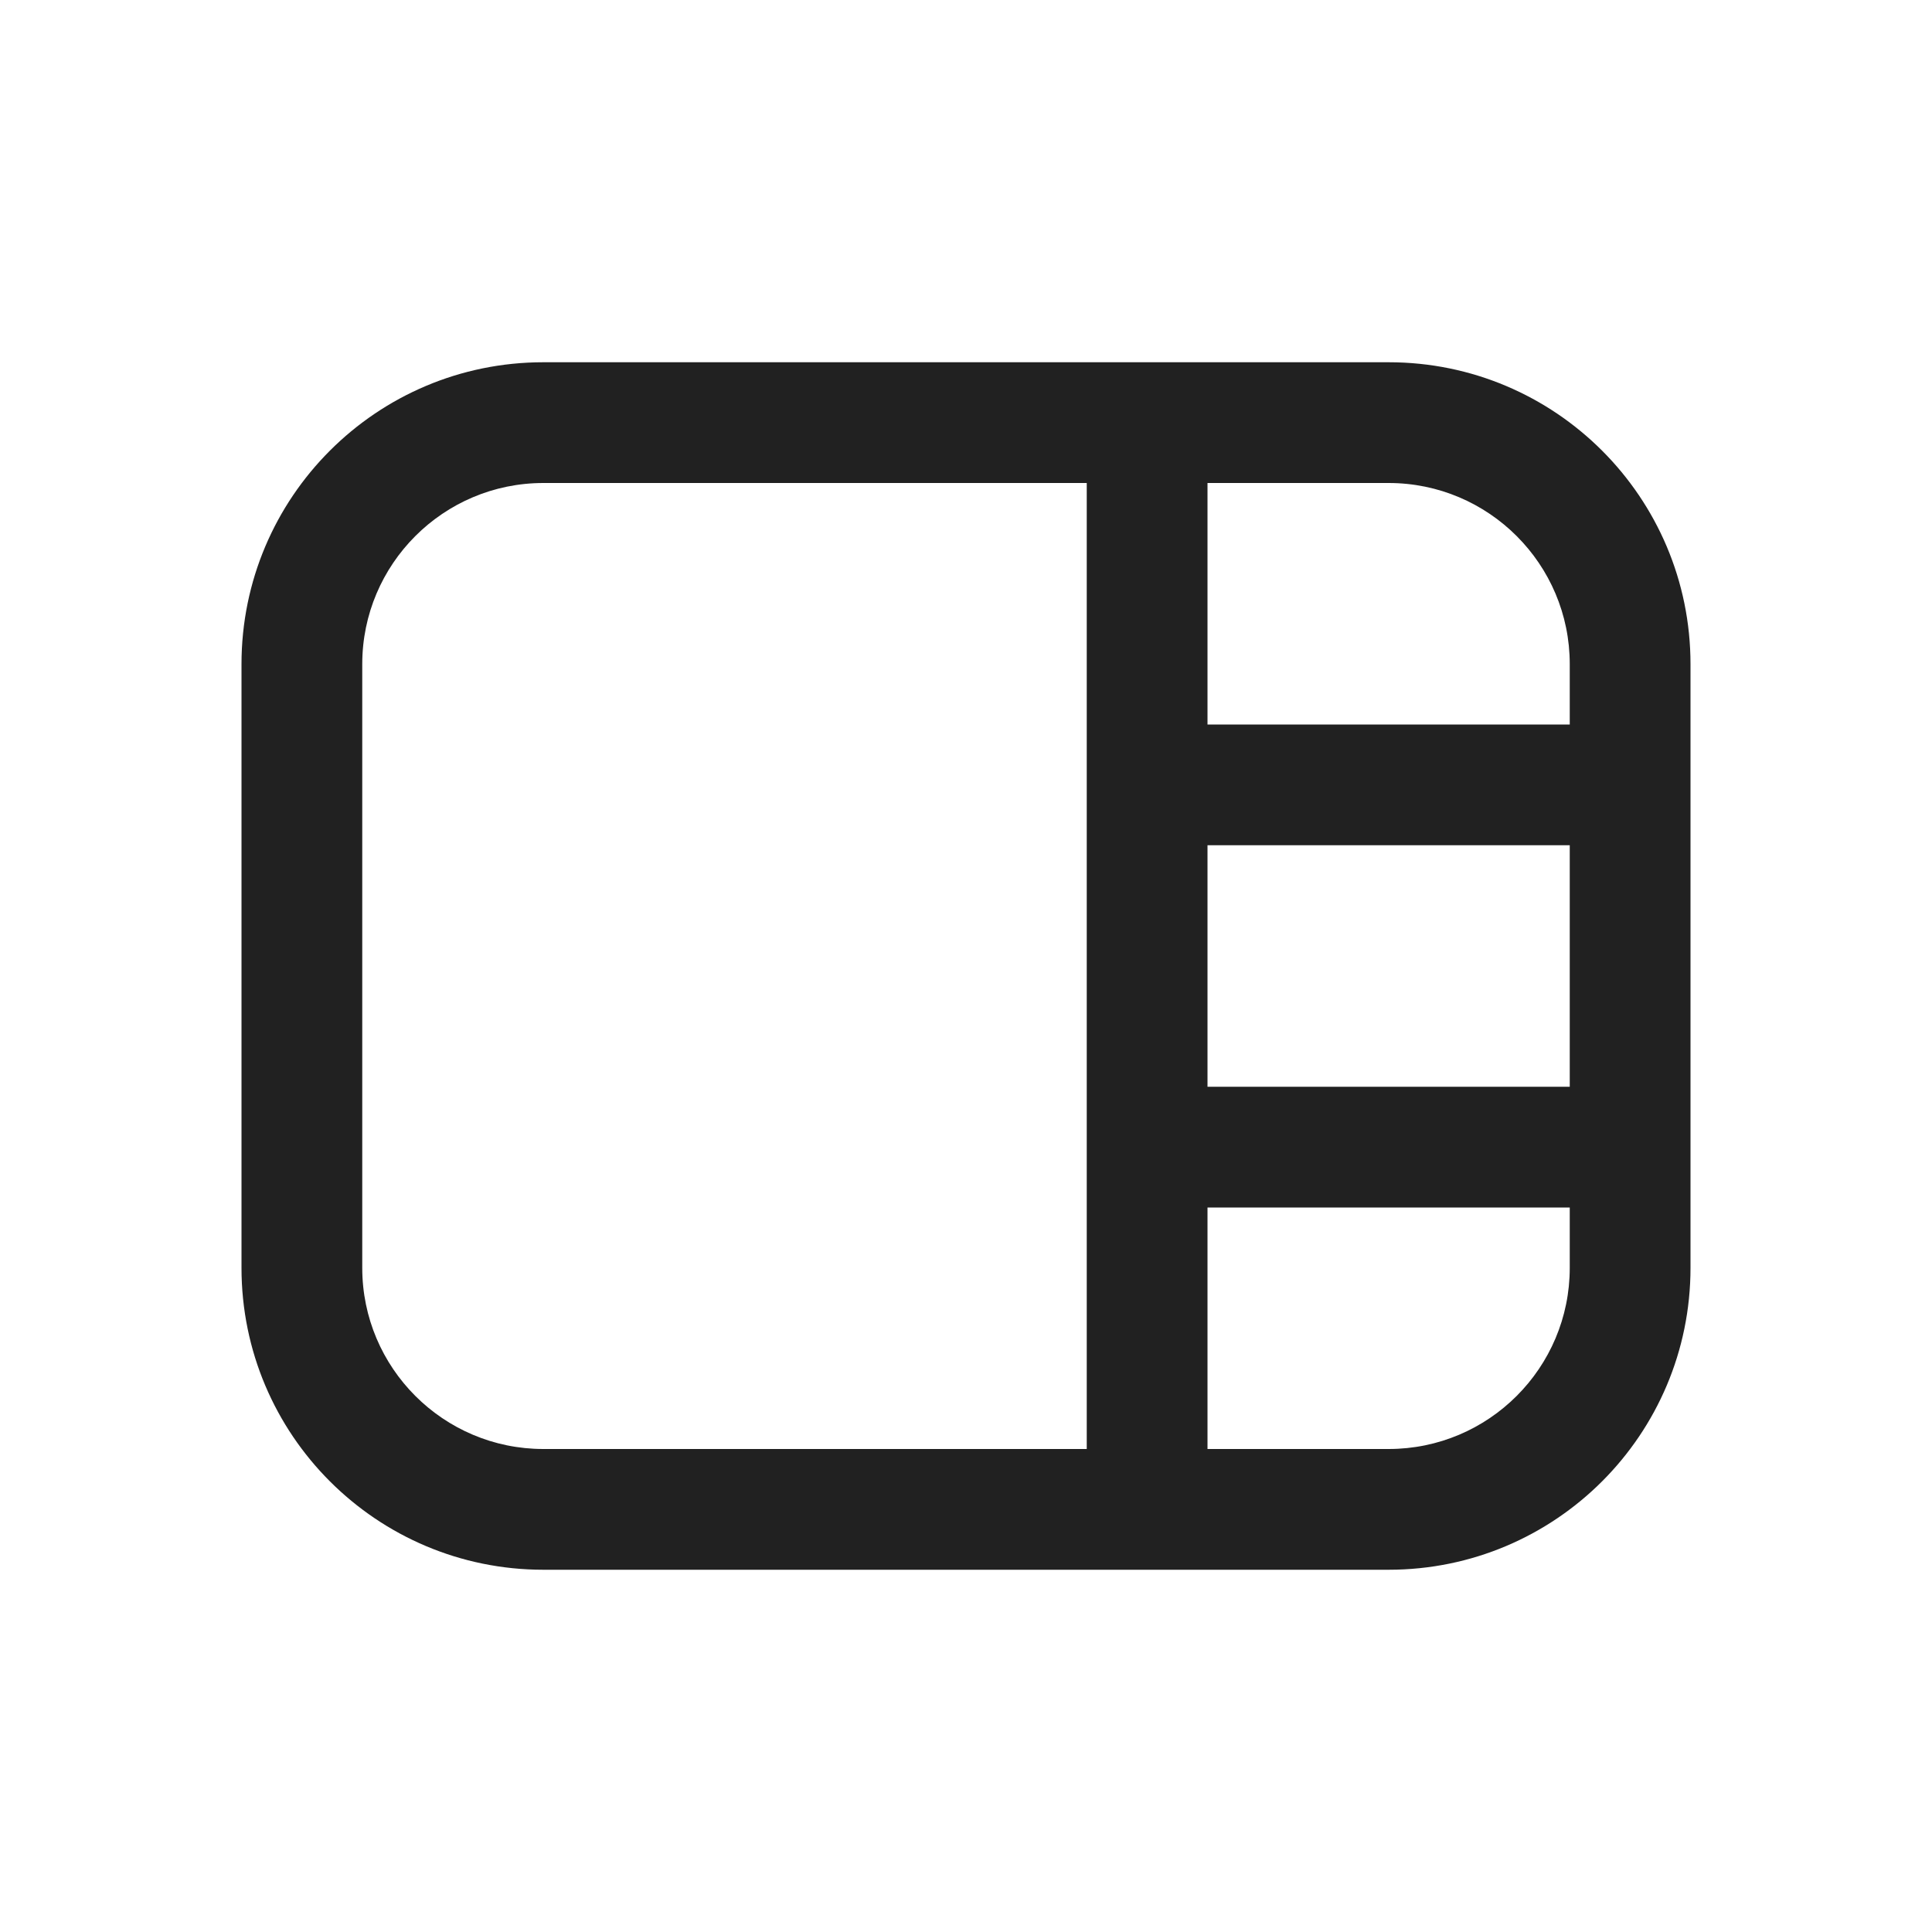 <svg width="16" height="16" viewBox="0 0 16 16" fill="none" xmlns="http://www.w3.org/2000/svg">
<path d="M14 5.5C14 4.119 12.881 3 11.5 3H4.5C3.119 3 2 4.119 2 5.5V10.5C2 11.881 3.119 13 4.5 13H11.5C12.881 13 14 11.881 14 10.5V5.5ZM13 5.5V6H10V4H11.5C12.328 4 13 4.672 13 5.5ZM10 9V7H13V9H10ZM10 10H13V10.5C13 11.328 12.328 12 11.5 12H10V10ZM9 4V12H4.5C3.672 12 3 11.328 3 10.5V5.5C3 4.672 3.672 4 4.5 4H9Z" fill="#212121"/>
</svg>
